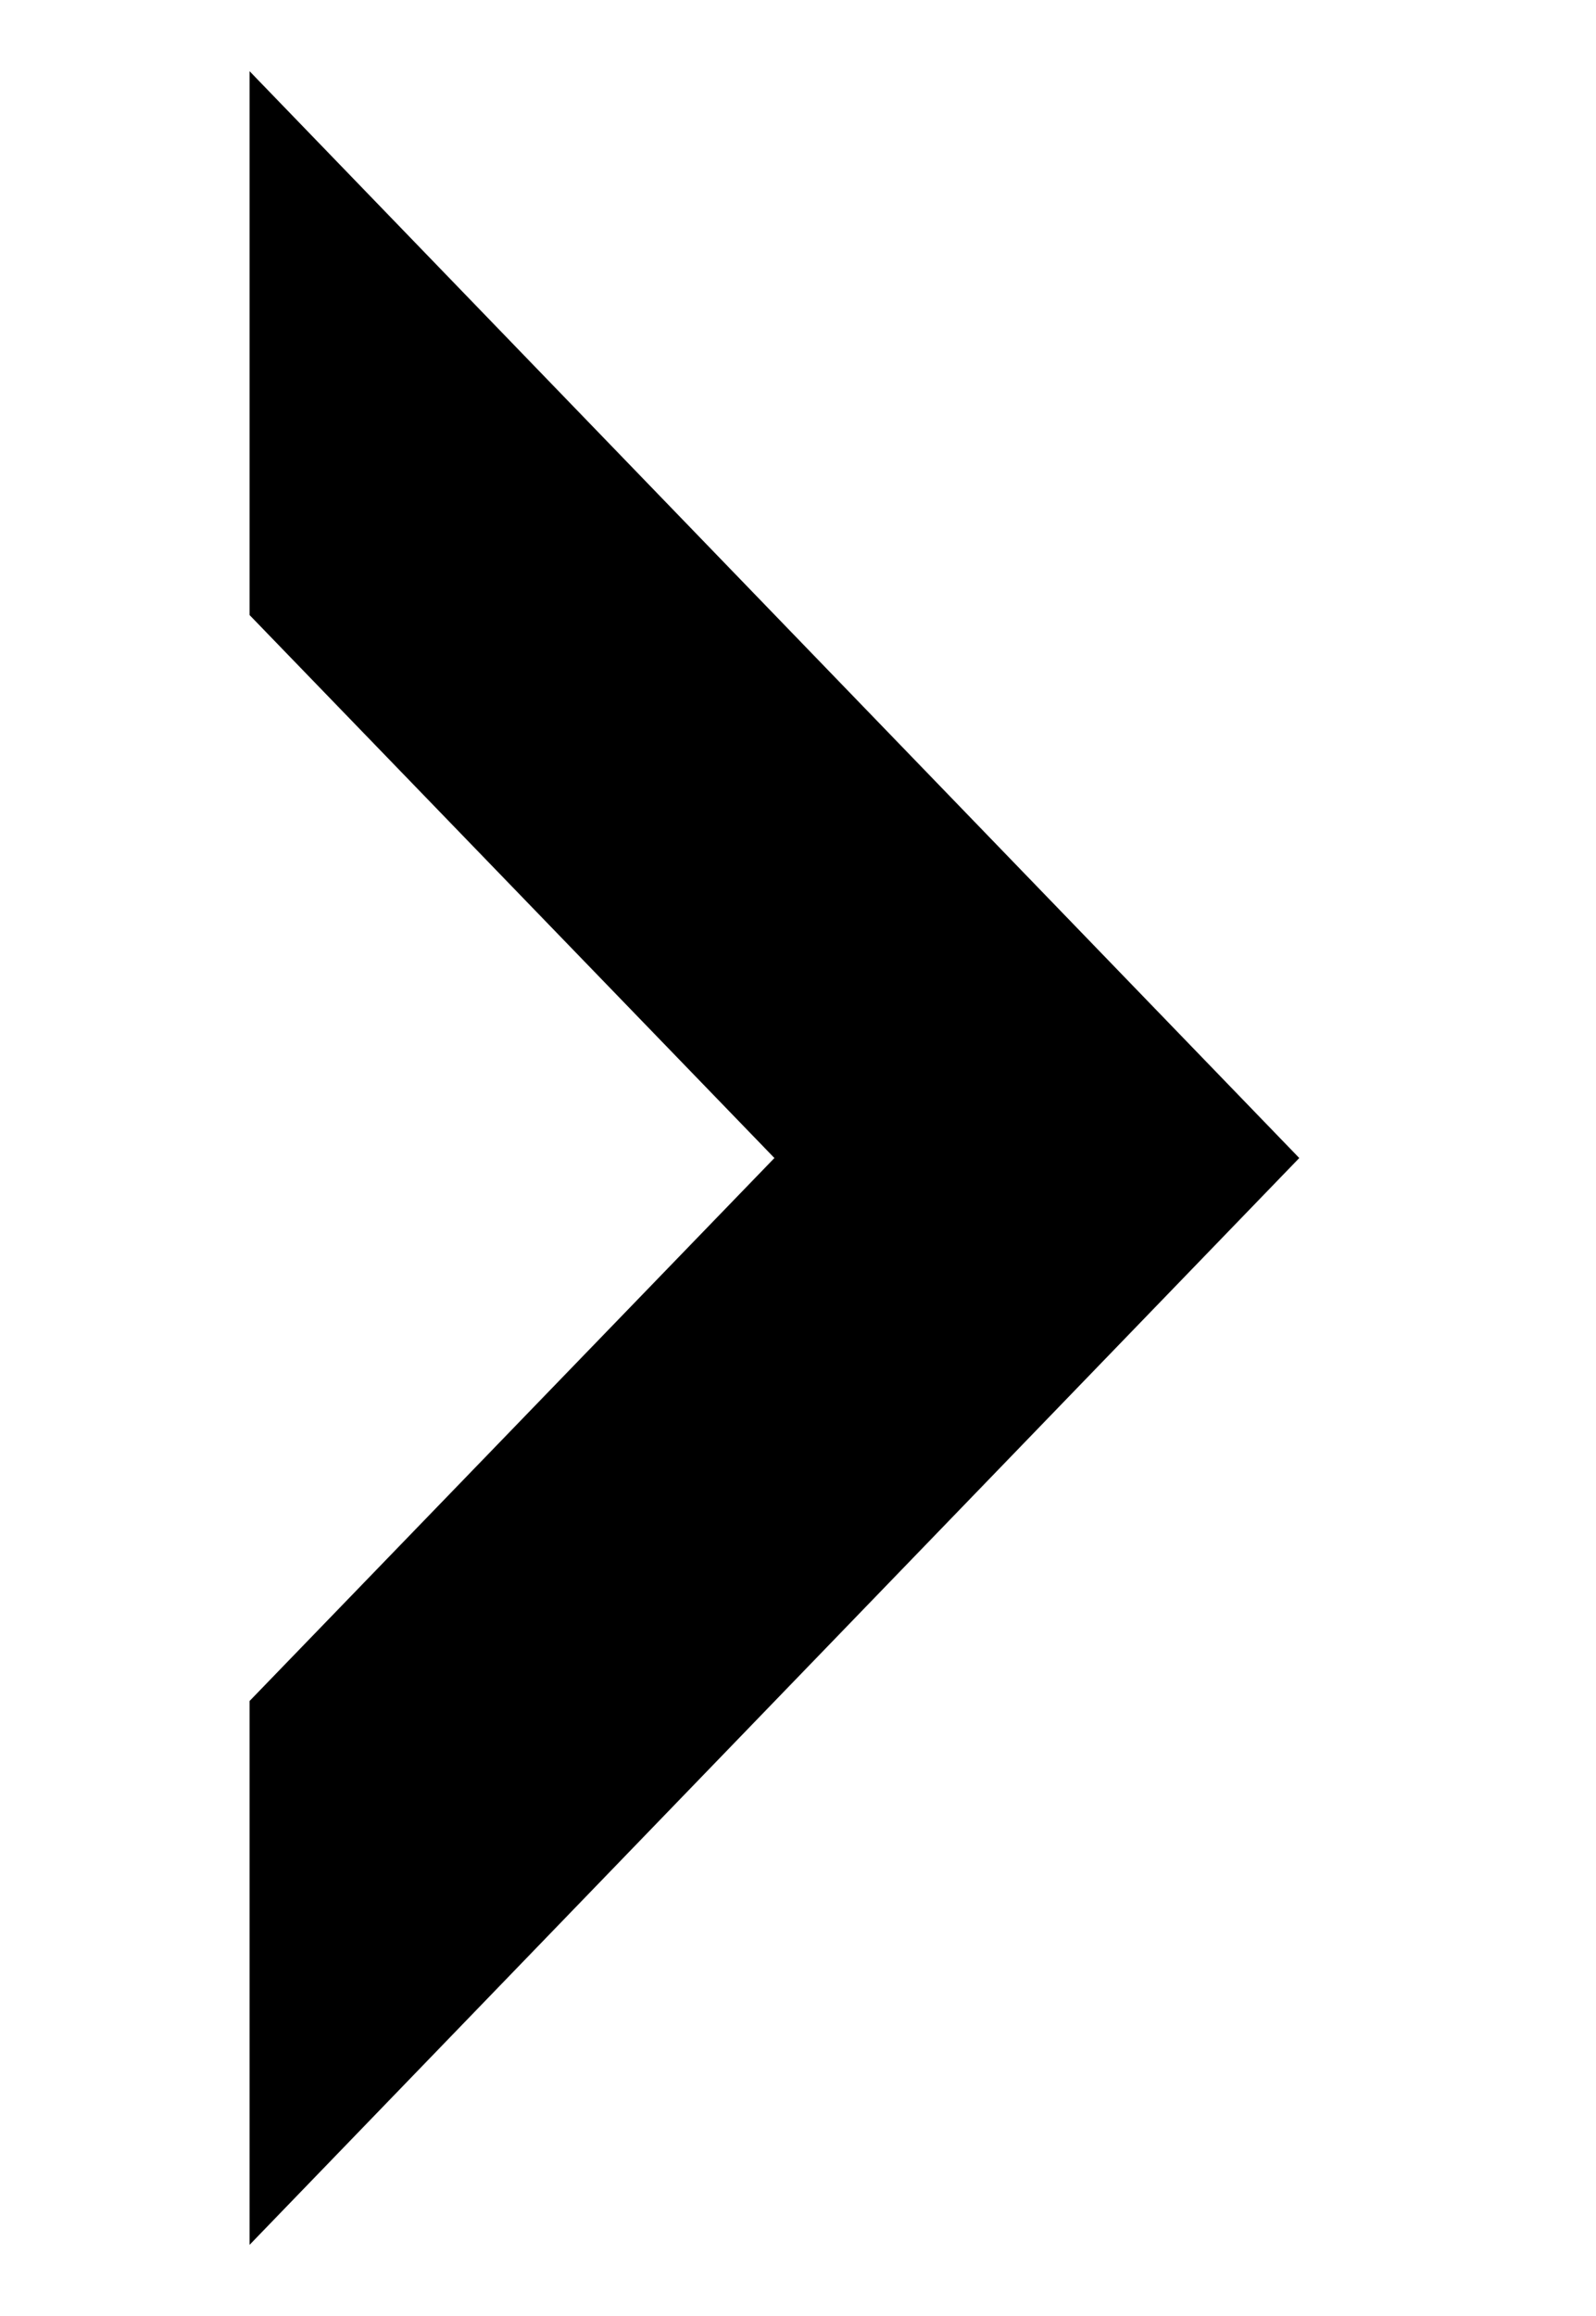 <svg xmlns="http://www.w3.org/2000/svg" viewBox="0 0 18.61 27"><defs><style>.cls-2{fill:none;stroke-miterlimit:10;stroke-width:1.3px;}</style></defs><polygon points="9.03 13.5 2.91 19.83 2.91 26.17 15.15 13.5 2.91 0.83 2.91 7.17 9.03 13.5"/><path class="cls-2" d="M6.39,24.61l9.77-10.12,1-1h0l-1-1M1.49.83V7.74l.4.41L7.06,13.5,4.64,16"/></svg>
